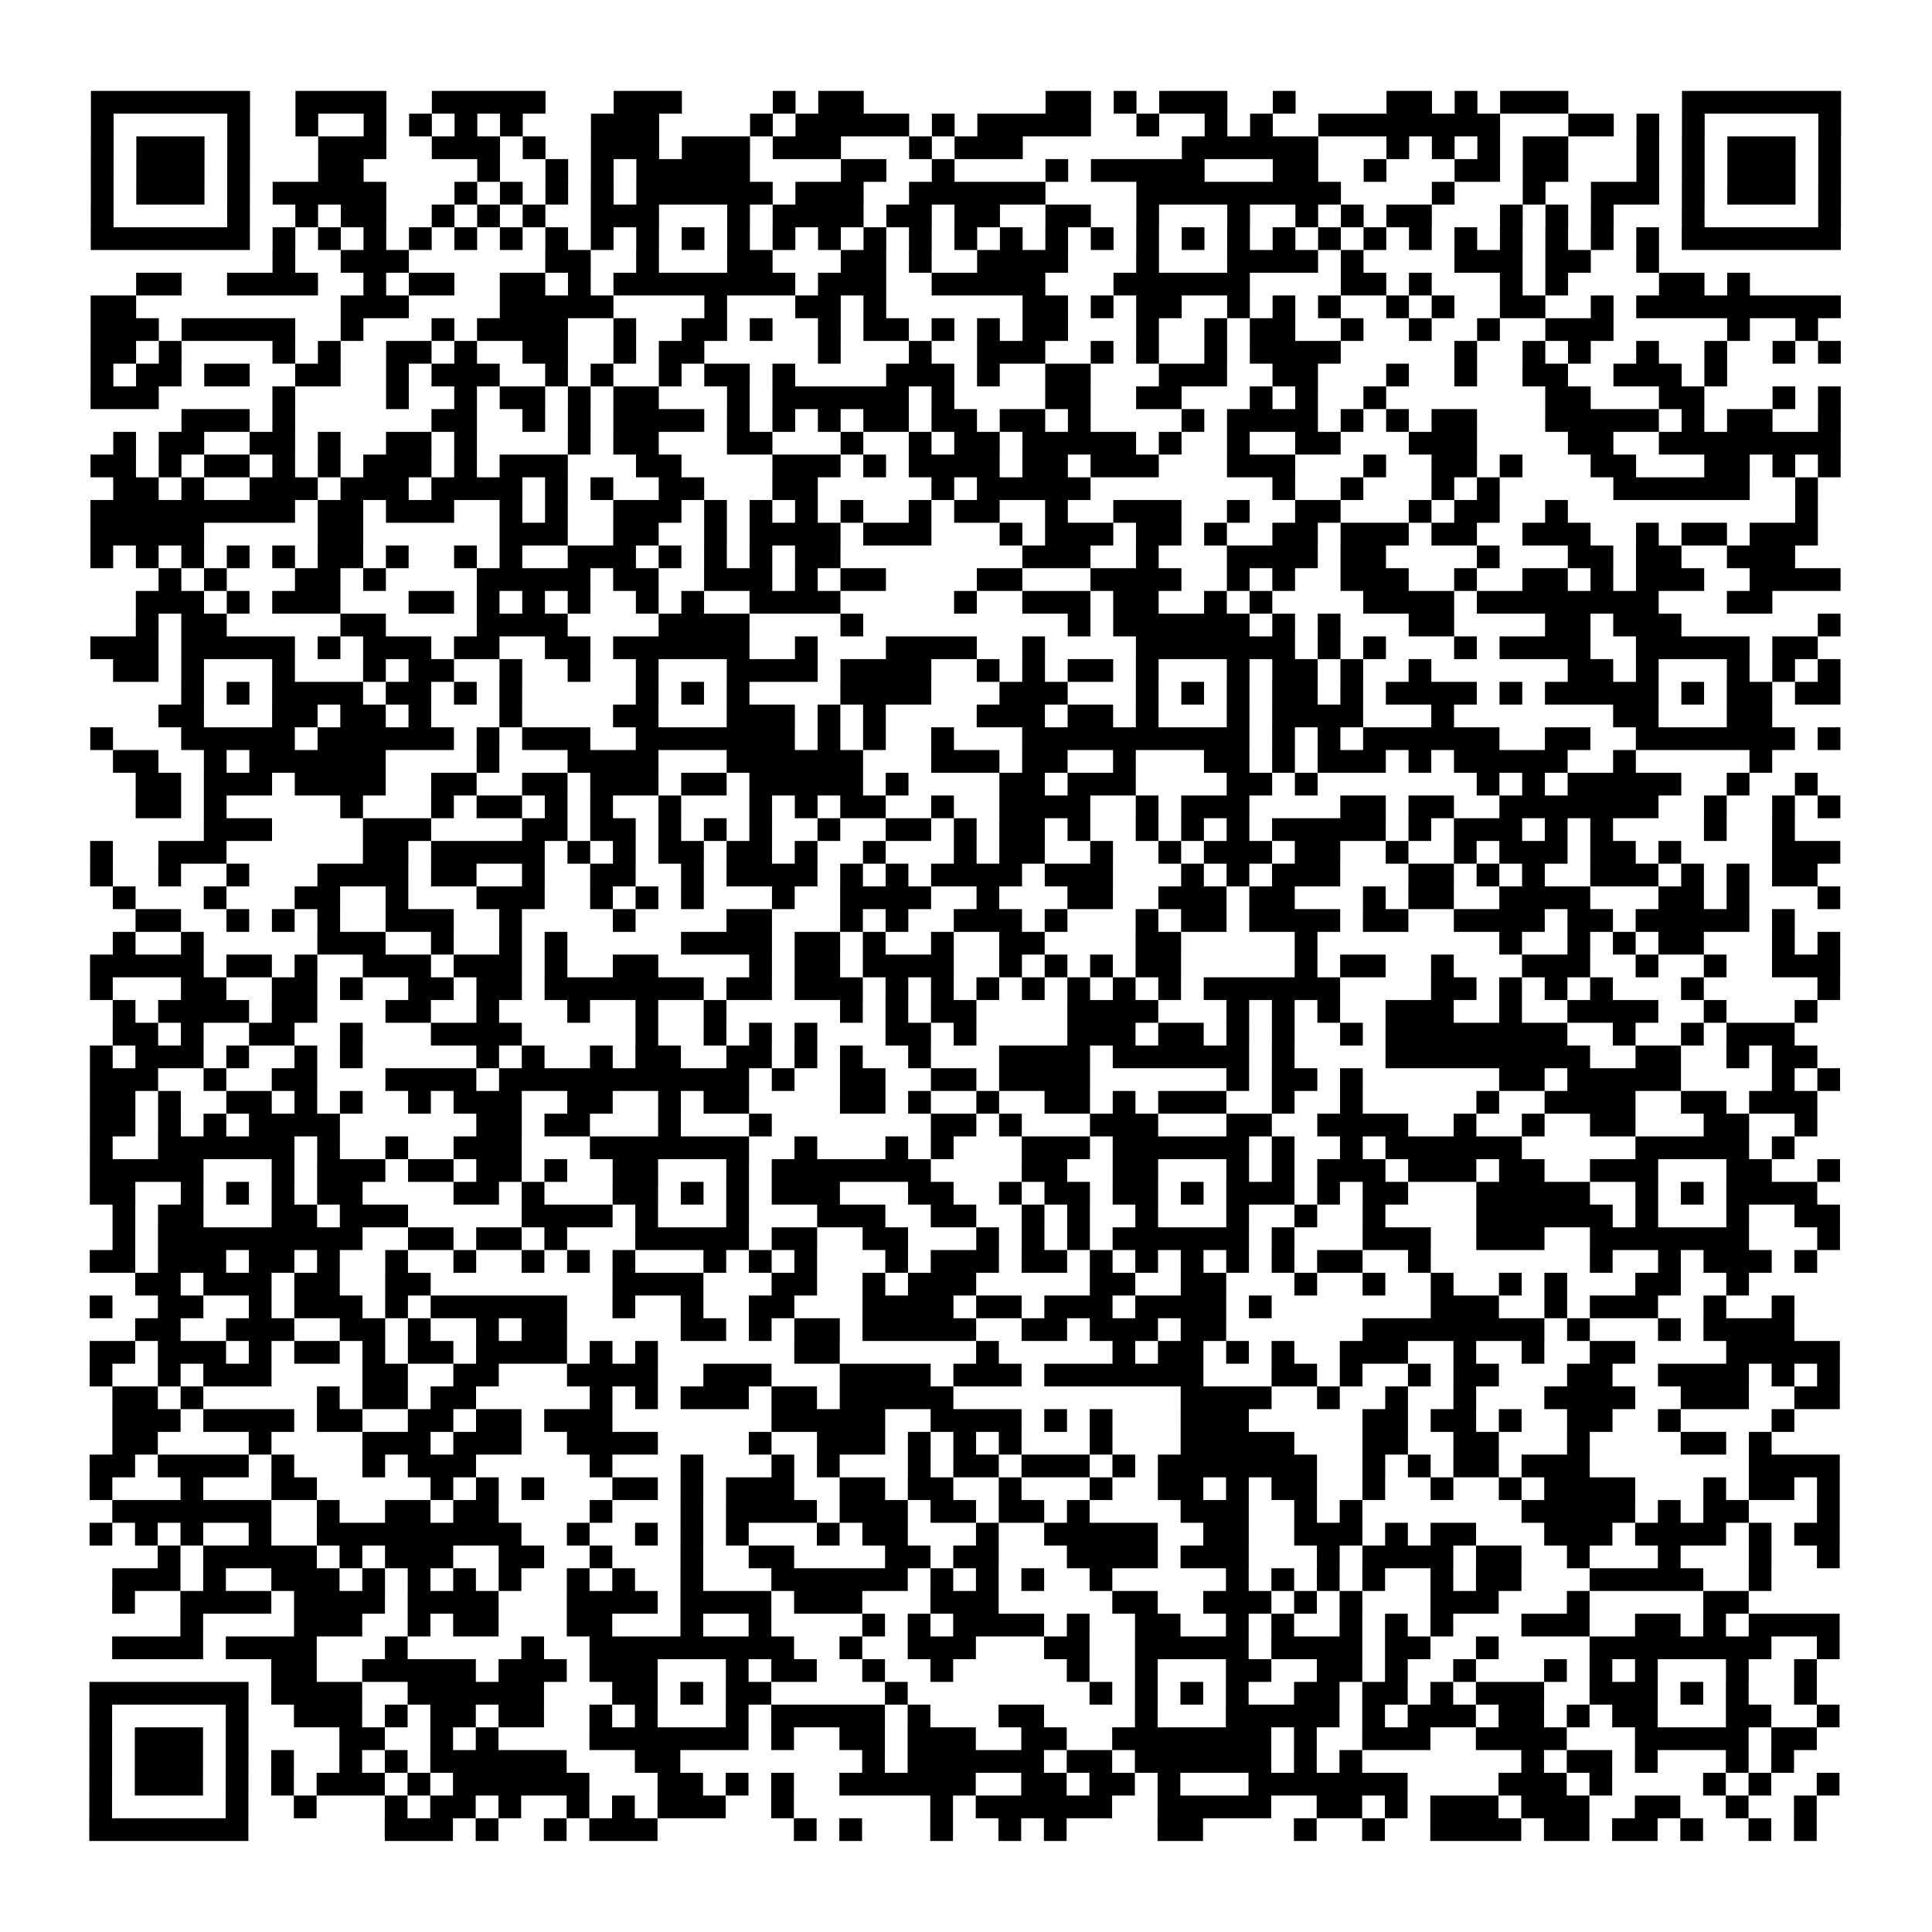 <?xml version="1.0" encoding="UTF-8"?>
<svg xmlns="http://www.w3.org/2000/svg" height="170" width="170" class="pyqrcode"><path transform="scale(2)" stroke="#000" class="pyqrline" d="M4 4.5h7m2 0h4m2 0h5m3 0h3m4 0h1m1 0h2m8 0h2m1 0h1m1 0h3m2 0h1m4 0h2m1 0h1m1 0h3m5 0h7m-77 1h1m5 0h1m2 0h1m2 0h1m1 0h1m1 0h1m1 0h1m3 0h3m4 0h1m1 0h5m1 0h1m1 0h5m2 0h1m2 0h1m1 0h1m2 0h8m3 0h2m1 0h1m1 0h1m5 0h1m-77 1h1m1 0h3m1 0h1m3 0h3m2 0h3m1 0h1m2 0h3m1 0h3m1 0h3m3 0h1m1 0h3m7 0h6m3 0h1m1 0h1m1 0h1m1 0h2m3 0h1m1 0h1m1 0h3m1 0h1m-77 1h1m1 0h3m1 0h1m3 0h2m5 0h1m2 0h1m1 0h1m1 0h5m4 0h2m2 0h1m4 0h1m1 0h5m3 0h2m2 0h1m3 0h2m1 0h2m3 0h1m1 0h1m1 0h3m1 0h1m-77 1h1m1 0h3m1 0h1m1 0h5m3 0h1m1 0h1m1 0h1m1 0h1m1 0h6m1 0h3m2 0h6m4 0h9m4 0h1m3 0h1m2 0h3m1 0h1m1 0h3m1 0h1m-77 1h1m5 0h1m2 0h1m1 0h2m2 0h1m1 0h1m1 0h1m2 0h3m3 0h1m1 0h4m1 0h2m1 0h2m2 0h2m2 0h1m3 0h1m2 0h1m1 0h1m1 0h2m3 0h1m1 0h1m1 0h1m3 0h1m5 0h1m-77 1h7m1 0h1m1 0h1m1 0h1m1 0h1m1 0h1m1 0h1m1 0h1m1 0h1m1 0h1m1 0h1m1 0h1m1 0h1m1 0h1m1 0h1m1 0h1m1 0h1m1 0h1m1 0h1m1 0h1m1 0h1m1 0h1m1 0h1m1 0h1m1 0h1m1 0h1m1 0h1m1 0h1m1 0h1m1 0h1m1 0h1m1 0h1m1 0h7m-69 1h1m2 0h3m6 0h2m2 0h1m3 0h2m3 0h2m1 0h1m2 0h4m3 0h1m3 0h4m1 0h1m4 0h3m1 0h2m2 0h1m-67 1h2m2 0h4m2 0h1m1 0h2m2 0h2m1 0h1m1 0h8m1 0h3m2 0h5m3 0h6m4 0h2m1 0h1m3 0h1m1 0h1m4 0h2m1 0h1m-73 1h2m9 0h3m4 0h5m4 0h1m3 0h2m1 0h1m6 0h2m1 0h1m1 0h2m2 0h1m1 0h1m1 0h1m2 0h1m1 0h1m2 0h2m2 0h1m1 0h9m-77 1h3m1 0h5m2 0h1m3 0h1m1 0h4m2 0h1m2 0h2m1 0h1m2 0h1m1 0h2m1 0h1m1 0h1m1 0h2m3 0h1m2 0h1m1 0h2m2 0h1m2 0h1m2 0h1m2 0h3m5 0h1m2 0h1m-76 1h2m1 0h1m4 0h1m1 0h1m2 0h2m1 0h1m2 0h2m2 0h1m1 0h2m5 0h1m3 0h1m2 0h3m2 0h1m1 0h1m2 0h1m1 0h4m5 0h1m2 0h1m1 0h1m2 0h1m2 0h1m2 0h1m1 0h1m-77 1h1m1 0h2m1 0h2m2 0h2m2 0h1m1 0h3m2 0h1m1 0h1m2 0h1m1 0h2m1 0h1m4 0h3m1 0h1m2 0h2m3 0h3m2 0h2m3 0h1m2 0h1m2 0h2m2 0h3m1 0h1m-72 1h3m5 0h1m4 0h1m2 0h1m1 0h2m1 0h1m1 0h2m3 0h1m1 0h6m1 0h1m4 0h2m2 0h2m3 0h1m1 0h1m2 0h1m7 0h2m3 0h2m3 0h1m1 0h1m-73 1h3m1 0h1m6 0h2m2 0h1m1 0h1m1 0h4m1 0h1m1 0h1m1 0h1m1 0h2m1 0h2m1 0h2m1 0h1m4 0h1m1 0h4m1 0h1m1 0h1m1 0h2m3 0h5m1 0h1m1 0h2m2 0h1m-76 1h1m1 0h2m2 0h2m1 0h1m2 0h2m1 0h1m4 0h1m1 0h2m3 0h2m3 0h1m2 0h1m1 0h2m1 0h5m1 0h1m2 0h1m2 0h2m3 0h3m4 0h2m2 0h8m-77 1h2m1 0h1m1 0h2m1 0h1m1 0h1m1 0h3m1 0h1m1 0h3m3 0h2m4 0h3m1 0h1m1 0h4m1 0h2m1 0h3m3 0h3m3 0h1m2 0h2m1 0h1m3 0h2m3 0h2m1 0h1m1 0h1m-76 1h2m1 0h1m2 0h3m1 0h3m1 0h4m1 0h1m1 0h1m2 0h2m3 0h2m5 0h1m1 0h5m8 0h1m2 0h1m3 0h1m1 0h1m5 0h6m2 0h1m-76 1h9m1 0h2m1 0h3m2 0h1m1 0h1m2 0h3m1 0h1m1 0h1m1 0h1m1 0h1m2 0h1m1 0h2m2 0h1m2 0h3m2 0h1m2 0h2m3 0h1m1 0h2m2 0h1m10 0h1m-76 1h5m5 0h2m6 0h3m2 0h2m2 0h1m1 0h4m1 0h3m3 0h1m1 0h3m1 0h2m1 0h1m2 0h2m1 0h3m1 0h2m2 0h3m2 0h1m1 0h2m1 0h3m-76 1h1m1 0h1m1 0h1m1 0h1m1 0h1m1 0h2m1 0h1m2 0h1m1 0h1m2 0h3m1 0h1m1 0h1m1 0h1m1 0h2m8 0h3m2 0h1m3 0h4m1 0h2m4 0h1m3 0h2m1 0h2m2 0h3m-72 1h1m1 0h1m3 0h2m1 0h1m4 0h5m1 0h2m2 0h3m1 0h1m1 0h2m4 0h2m3 0h4m2 0h1m1 0h1m2 0h3m2 0h1m2 0h2m1 0h1m1 0h3m2 0h4m-75 1h3m1 0h1m1 0h3m3 0h2m1 0h1m1 0h1m1 0h1m2 0h1m1 0h1m2 0h4m5 0h1m2 0h3m1 0h2m2 0h1m1 0h1m4 0h4m1 0h8m3 0h2m-72 1h1m1 0h2m5 0h2m4 0h4m4 0h4m4 0h1m9 0h1m1 0h6m1 0h1m1 0h1m3 0h2m4 0h2m1 0h3m6 0h1m-77 1h3m1 0h5m1 0h1m1 0h3m1 0h2m2 0h2m1 0h6m2 0h1m3 0h4m2 0h1m4 0h7m1 0h1m1 0h1m3 0h1m1 0h4m2 0h5m1 0h2m-75 1h2m1 0h1m3 0h1m3 0h1m1 0h2m2 0h1m2 0h1m2 0h1m3 0h4m1 0h4m2 0h1m1 0h1m1 0h2m1 0h1m3 0h1m1 0h2m1 0h1m2 0h1m6 0h2m1 0h1m3 0h1m1 0h1m1 0h1m-73 1h1m1 0h1m1 0h4m1 0h2m1 0h1m1 0h1m5 0h1m1 0h1m1 0h1m4 0h4m3 0h3m3 0h1m1 0h1m1 0h1m1 0h2m1 0h1m1 0h4m1 0h1m1 0h5m1 0h1m1 0h2m1 0h2m-74 1h2m3 0h2m1 0h2m1 0h1m3 0h1m4 0h2m3 0h3m1 0h1m1 0h1m4 0h3m1 0h2m1 0h1m3 0h1m1 0h4m3 0h1m7 0h2m3 0h2m-74 1h1m3 0h5m1 0h6m1 0h1m1 0h3m2 0h7m1 0h1m1 0h1m2 0h1m3 0h10m1 0h1m1 0h1m1 0h6m2 0h2m2 0h7m1 0h1m-76 1h2m2 0h1m1 0h6m4 0h1m3 0h4m3 0h6m3 0h3m1 0h2m2 0h1m3 0h2m1 0h1m1 0h3m1 0h1m1 0h5m2 0h1m5 0h1m-72 1h2m1 0h3m1 0h4m2 0h2m2 0h2m1 0h3m1 0h2m1 0h5m1 0h1m4 0h2m1 0h3m4 0h2m1 0h1m7 0h1m1 0h1m1 0h5m2 0h1m2 0h1m-74 1h2m1 0h1m5 0h1m3 0h1m1 0h2m1 0h1m1 0h1m2 0h1m3 0h1m1 0h1m1 0h2m2 0h1m2 0h4m2 0h1m1 0h3m4 0h2m1 0h2m2 0h7m2 0h1m2 0h1m1 0h1m-72 1h3m4 0h3m4 0h2m1 0h2m1 0h1m1 0h1m1 0h1m2 0h1m2 0h2m1 0h1m1 0h2m1 0h1m2 0h1m1 0h1m1 0h1m1 0h5m1 0h1m1 0h3m1 0h1m1 0h1m4 0h1m2 0h1m-75 1h1m2 0h3m6 0h2m1 0h5m1 0h1m1 0h1m1 0h2m1 0h2m1 0h1m2 0h1m3 0h1m1 0h2m2 0h1m2 0h1m1 0h3m1 0h2m2 0h1m2 0h1m1 0h3m1 0h2m1 0h1m4 0h3m-77 1h1m2 0h1m2 0h1m3 0h4m1 0h2m2 0h1m2 0h2m2 0h1m1 0h4m1 0h1m1 0h1m1 0h4m1 0h3m3 0h1m1 0h1m1 0h3m3 0h2m1 0h1m1 0h1m2 0h3m1 0h1m1 0h1m1 0h2m-75 1h1m3 0h1m3 0h2m2 0h1m3 0h3m2 0h1m1 0h1m1 0h1m3 0h1m2 0h4m2 0h1m3 0h2m2 0h3m1 0h2m3 0h1m1 0h2m2 0h4m3 0h2m1 0h1m3 0h1m-75 1h2m2 0h1m1 0h1m1 0h1m2 0h3m2 0h1m4 0h1m4 0h2m3 0h1m1 0h1m2 0h3m1 0h1m3 0h1m1 0h2m1 0h4m1 0h2m2 0h4m1 0h2m1 0h5m1 0h1m-74 1h1m2 0h1m5 0h3m2 0h1m2 0h1m1 0h1m5 0h4m1 0h2m1 0h1m2 0h1m2 0h2m4 0h2m5 0h1m8 0h1m2 0h1m1 0h1m1 0h2m3 0h1m1 0h1m-77 1h5m1 0h2m1 0h1m2 0h3m1 0h3m1 0h1m2 0h2m4 0h1m1 0h2m1 0h4m2 0h1m1 0h1m1 0h1m1 0h2m5 0h1m1 0h2m2 0h1m3 0h3m2 0h1m2 0h1m2 0h3m-77 1h1m3 0h2m2 0h2m1 0h1m2 0h2m1 0h2m1 0h7m1 0h2m1 0h3m1 0h1m1 0h1m1 0h1m1 0h1m1 0h1m1 0h1m1 0h1m1 0h6m4 0h2m1 0h1m1 0h1m1 0h1m3 0h1m5 0h1m-76 1h1m1 0h4m1 0h2m3 0h2m2 0h1m3 0h1m2 0h1m2 0h1m5 0h1m1 0h1m1 0h2m4 0h4m3 0h1m1 0h1m1 0h1m2 0h3m2 0h1m2 0h4m2 0h1m3 0h1m-75 1h2m1 0h1m2 0h2m2 0h1m3 0h4m5 0h1m2 0h1m1 0h1m1 0h1m3 0h2m1 0h1m4 0h3m1 0h2m1 0h1m1 0h1m2 0h1m1 0h8m2 0h1m2 0h1m1 0h3m-75 1h1m1 0h3m1 0h1m2 0h1m1 0h1m5 0h1m1 0h1m2 0h1m1 0h2m2 0h2m1 0h1m1 0h1m2 0h1m3 0h4m1 0h6m1 0h1m4 0h9m2 0h2m2 0h1m1 0h2m-76 1h3m2 0h1m2 0h2m3 0h4m1 0h11m1 0h1m2 0h2m2 0h2m1 0h4m6 0h1m1 0h2m1 0h1m6 0h2m1 0h5m4 0h1m1 0h1m-77 1h2m1 0h1m2 0h2m1 0h1m1 0h1m2 0h1m1 0h3m2 0h2m2 0h1m1 0h2m4 0h2m1 0h1m2 0h1m2 0h2m1 0h1m1 0h3m2 0h1m2 0h1m5 0h1m2 0h4m2 0h2m1 0h3m-76 1h2m1 0h1m1 0h1m1 0h4m6 0h2m1 0h2m3 0h1m3 0h1m7 0h2m1 0h1m3 0h3m3 0h2m2 0h4m2 0h1m2 0h1m2 0h2m3 0h2m2 0h1m-76 1h1m2 0h6m1 0h1m2 0h1m2 0h3m3 0h7m2 0h1m3 0h1m1 0h1m3 0h3m1 0h6m1 0h1m2 0h1m1 0h6m5 0h5m1 0h1m-75 1h5m3 0h1m1 0h3m1 0h2m1 0h2m1 0h1m2 0h2m3 0h1m1 0h7m4 0h2m2 0h2m3 0h1m1 0h1m1 0h3m1 0h3m1 0h2m2 0h3m3 0h2m2 0h1m-77 1h2m2 0h1m1 0h1m1 0h1m1 0h2m4 0h2m1 0h1m3 0h2m1 0h1m1 0h1m1 0h3m3 0h2m2 0h1m1 0h2m1 0h2m1 0h1m1 0h3m1 0h1m1 0h2m3 0h5m2 0h1m1 0h1m1 0h4m-75 1h1m1 0h2m3 0h2m1 0h3m5 0h4m1 0h1m3 0h1m3 0h3m2 0h2m2 0h1m1 0h1m2 0h1m3 0h1m2 0h1m2 0h1m4 0h6m1 0h1m3 0h1m2 0h2m-76 1h1m1 0h9m2 0h2m1 0h2m1 0h1m3 0h5m1 0h2m2 0h2m3 0h1m1 0h1m1 0h1m1 0h6m1 0h1m3 0h3m2 0h3m2 0h7m3 0h1m-77 1h2m1 0h3m1 0h2m1 0h1m2 0h1m2 0h1m2 0h1m1 0h1m1 0h1m3 0h1m1 0h1m1 0h1m3 0h1m1 0h3m1 0h2m1 0h1m1 0h1m1 0h1m1 0h1m1 0h1m1 0h2m2 0h1m7 0h1m2 0h1m1 0h3m1 0h1m-74 1h2m1 0h3m1 0h2m2 0h2m8 0h4m3 0h2m2 0h1m1 0h3m5 0h2m2 0h2m3 0h1m2 0h1m2 0h1m2 0h1m1 0h1m3 0h2m2 0h1m-73 1h1m2 0h2m2 0h1m1 0h3m1 0h1m1 0h6m2 0h1m2 0h1m2 0h2m3 0h4m1 0h2m1 0h3m1 0h4m1 0h1m7 0h3m2 0h1m1 0h3m2 0h1m2 0h1m-73 1h2m2 0h3m2 0h2m1 0h1m2 0h1m1 0h2m5 0h2m1 0h1m1 0h2m1 0h5m2 0h2m1 0h3m1 0h2m6 0h8m1 0h1m3 0h1m1 0h4m-75 1h2m1 0h3m1 0h1m1 0h2m1 0h1m1 0h2m1 0h4m1 0h1m1 0h1m6 0h2m6 0h1m5 0h1m1 0h2m1 0h1m1 0h1m2 0h3m2 0h1m2 0h1m2 0h2m4 0h5m-77 1h1m2 0h1m1 0h3m4 0h2m2 0h2m3 0h4m2 0h3m3 0h4m1 0h3m1 0h7m3 0h2m1 0h1m2 0h1m1 0h2m3 0h2m2 0h4m1 0h1m1 0h1m-76 1h2m1 0h1m5 0h1m1 0h2m1 0h2m5 0h1m1 0h1m1 0h3m1 0h2m1 0h5m10 0h4m2 0h1m2 0h1m2 0h1m3 0h4m2 0h3m2 0h2m-76 1h3m1 0h4m1 0h2m2 0h2m1 0h2m1 0h3m7 0h5m2 0h4m1 0h1m1 0h1m3 0h3m5 0h2m1 0h2m1 0h1m2 0h2m2 0h1m4 0h1m-74 1h2m4 0h1m4 0h3m1 0h3m2 0h4m4 0h1m2 0h3m1 0h1m1 0h1m1 0h1m3 0h1m3 0h5m3 0h2m2 0h2m3 0h1m4 0h2m1 0h1m-74 1h2m1 0h4m1 0h1m3 0h1m1 0h3m5 0h1m3 0h1m3 0h1m1 0h1m3 0h1m1 0h2m1 0h3m1 0h1m1 0h7m2 0h1m1 0h1m1 0h2m1 0h3m7 0h4m-77 1h1m3 0h1m3 0h2m5 0h1m1 0h1m1 0h1m3 0h2m1 0h1m1 0h3m2 0h2m1 0h2m2 0h1m3 0h1m2 0h2m1 0h1m1 0h2m2 0h1m2 0h1m2 0h1m1 0h4m3 0h1m1 0h2m1 0h1m-76 1h7m2 0h1m2 0h2m1 0h2m4 0h1m3 0h1m1 0h4m1 0h3m1 0h2m1 0h2m1 0h1m4 0h3m2 0h1m1 0h1m7 0h5m1 0h1m1 0h2m3 0h1m-77 1h1m1 0h1m1 0h1m2 0h1m2 0h9m2 0h1m2 0h1m1 0h1m1 0h1m3 0h1m1 0h2m3 0h1m2 0h5m2 0h2m2 0h3m1 0h1m1 0h2m3 0h3m1 0h4m1 0h1m1 0h2m-74 1h1m1 0h5m1 0h1m1 0h3m2 0h2m2 0h1m3 0h1m2 0h2m4 0h2m1 0h2m3 0h4m1 0h3m3 0h1m1 0h4m1 0h2m2 0h1m3 0h1m3 0h1m2 0h1m-76 1h3m1 0h1m2 0h3m1 0h1m1 0h1m1 0h1m1 0h1m2 0h1m1 0h1m2 0h1m3 0h6m1 0h1m1 0h1m1 0h1m2 0h1m5 0h1m1 0h1m1 0h1m1 0h1m2 0h1m1 0h2m3 0h5m2 0h1m-73 1h1m2 0h4m1 0h4m1 0h4m3 0h4m1 0h4m1 0h3m3 0h3m5 0h2m2 0h3m1 0h1m1 0h1m3 0h3m3 0h1m5 0h2m-69 1h1m4 0h3m2 0h1m1 0h2m3 0h2m3 0h1m2 0h1m4 0h1m1 0h1m1 0h4m1 0h1m2 0h2m2 0h1m1 0h1m2 0h1m1 0h1m1 0h1m3 0h3m2 0h2m1 0h1m1 0h4m-76 1h4m1 0h4m3 0h1m5 0h1m2 0h9m2 0h1m2 0h3m3 0h2m2 0h5m1 0h4m1 0h2m2 0h1m4 0h8m2 0h1m-69 1h2m2 0h5m1 0h3m1 0h3m3 0h1m1 0h2m2 0h1m2 0h1m5 0h1m2 0h1m3 0h2m2 0h2m1 0h1m2 0h1m3 0h1m1 0h1m1 0h1m3 0h1m2 0h1m-76 1h7m1 0h4m2 0h6m3 0h2m1 0h1m1 0h2m5 0h1m8 0h1m1 0h1m1 0h1m1 0h1m2 0h2m1 0h2m1 0h1m1 0h3m2 0h3m1 0h1m1 0h1m2 0h1m-76 1h1m5 0h1m2 0h3m1 0h1m1 0h2m1 0h2m2 0h1m1 0h1m3 0h1m1 0h5m1 0h1m3 0h2m4 0h1m3 0h5m1 0h1m1 0h3m1 0h2m1 0h1m1 0h2m3 0h2m2 0h1m-77 1h1m1 0h3m1 0h1m4 0h2m2 0h1m1 0h1m4 0h7m1 0h1m2 0h2m1 0h3m2 0h2m2 0h7m1 0h1m2 0h3m2 0h4m3 0h5m1 0h2m-76 1h1m1 0h3m1 0h1m1 0h1m2 0h1m1 0h1m1 0h6m3 0h2m8 0h1m1 0h6m1 0h2m1 0h6m1 0h1m1 0h1m7 0h1m1 0h2m1 0h1m3 0h1m1 0h1m-75 1h1m1 0h3m1 0h1m1 0h1m1 0h3m1 0h1m1 0h6m3 0h2m1 0h1m1 0h1m2 0h6m2 0h2m1 0h2m1 0h1m3 0h7m4 0h3m1 0h1m4 0h1m1 0h1m2 0h1m-77 1h1m5 0h1m2 0h1m3 0h1m1 0h2m1 0h1m2 0h1m1 0h1m1 0h3m2 0h1m6 0h1m1 0h6m2 0h5m2 0h2m1 0h1m1 0h3m1 0h3m2 0h2m2 0h1m2 0h1m-76 1h7m6 0h3m1 0h1m2 0h1m1 0h3m6 0h1m1 0h1m3 0h1m2 0h1m1 0h1m4 0h2m4 0h1m2 0h1m2 0h4m1 0h2m1 0h2m1 0h1m2 0h1m1 0h1"/></svg>
